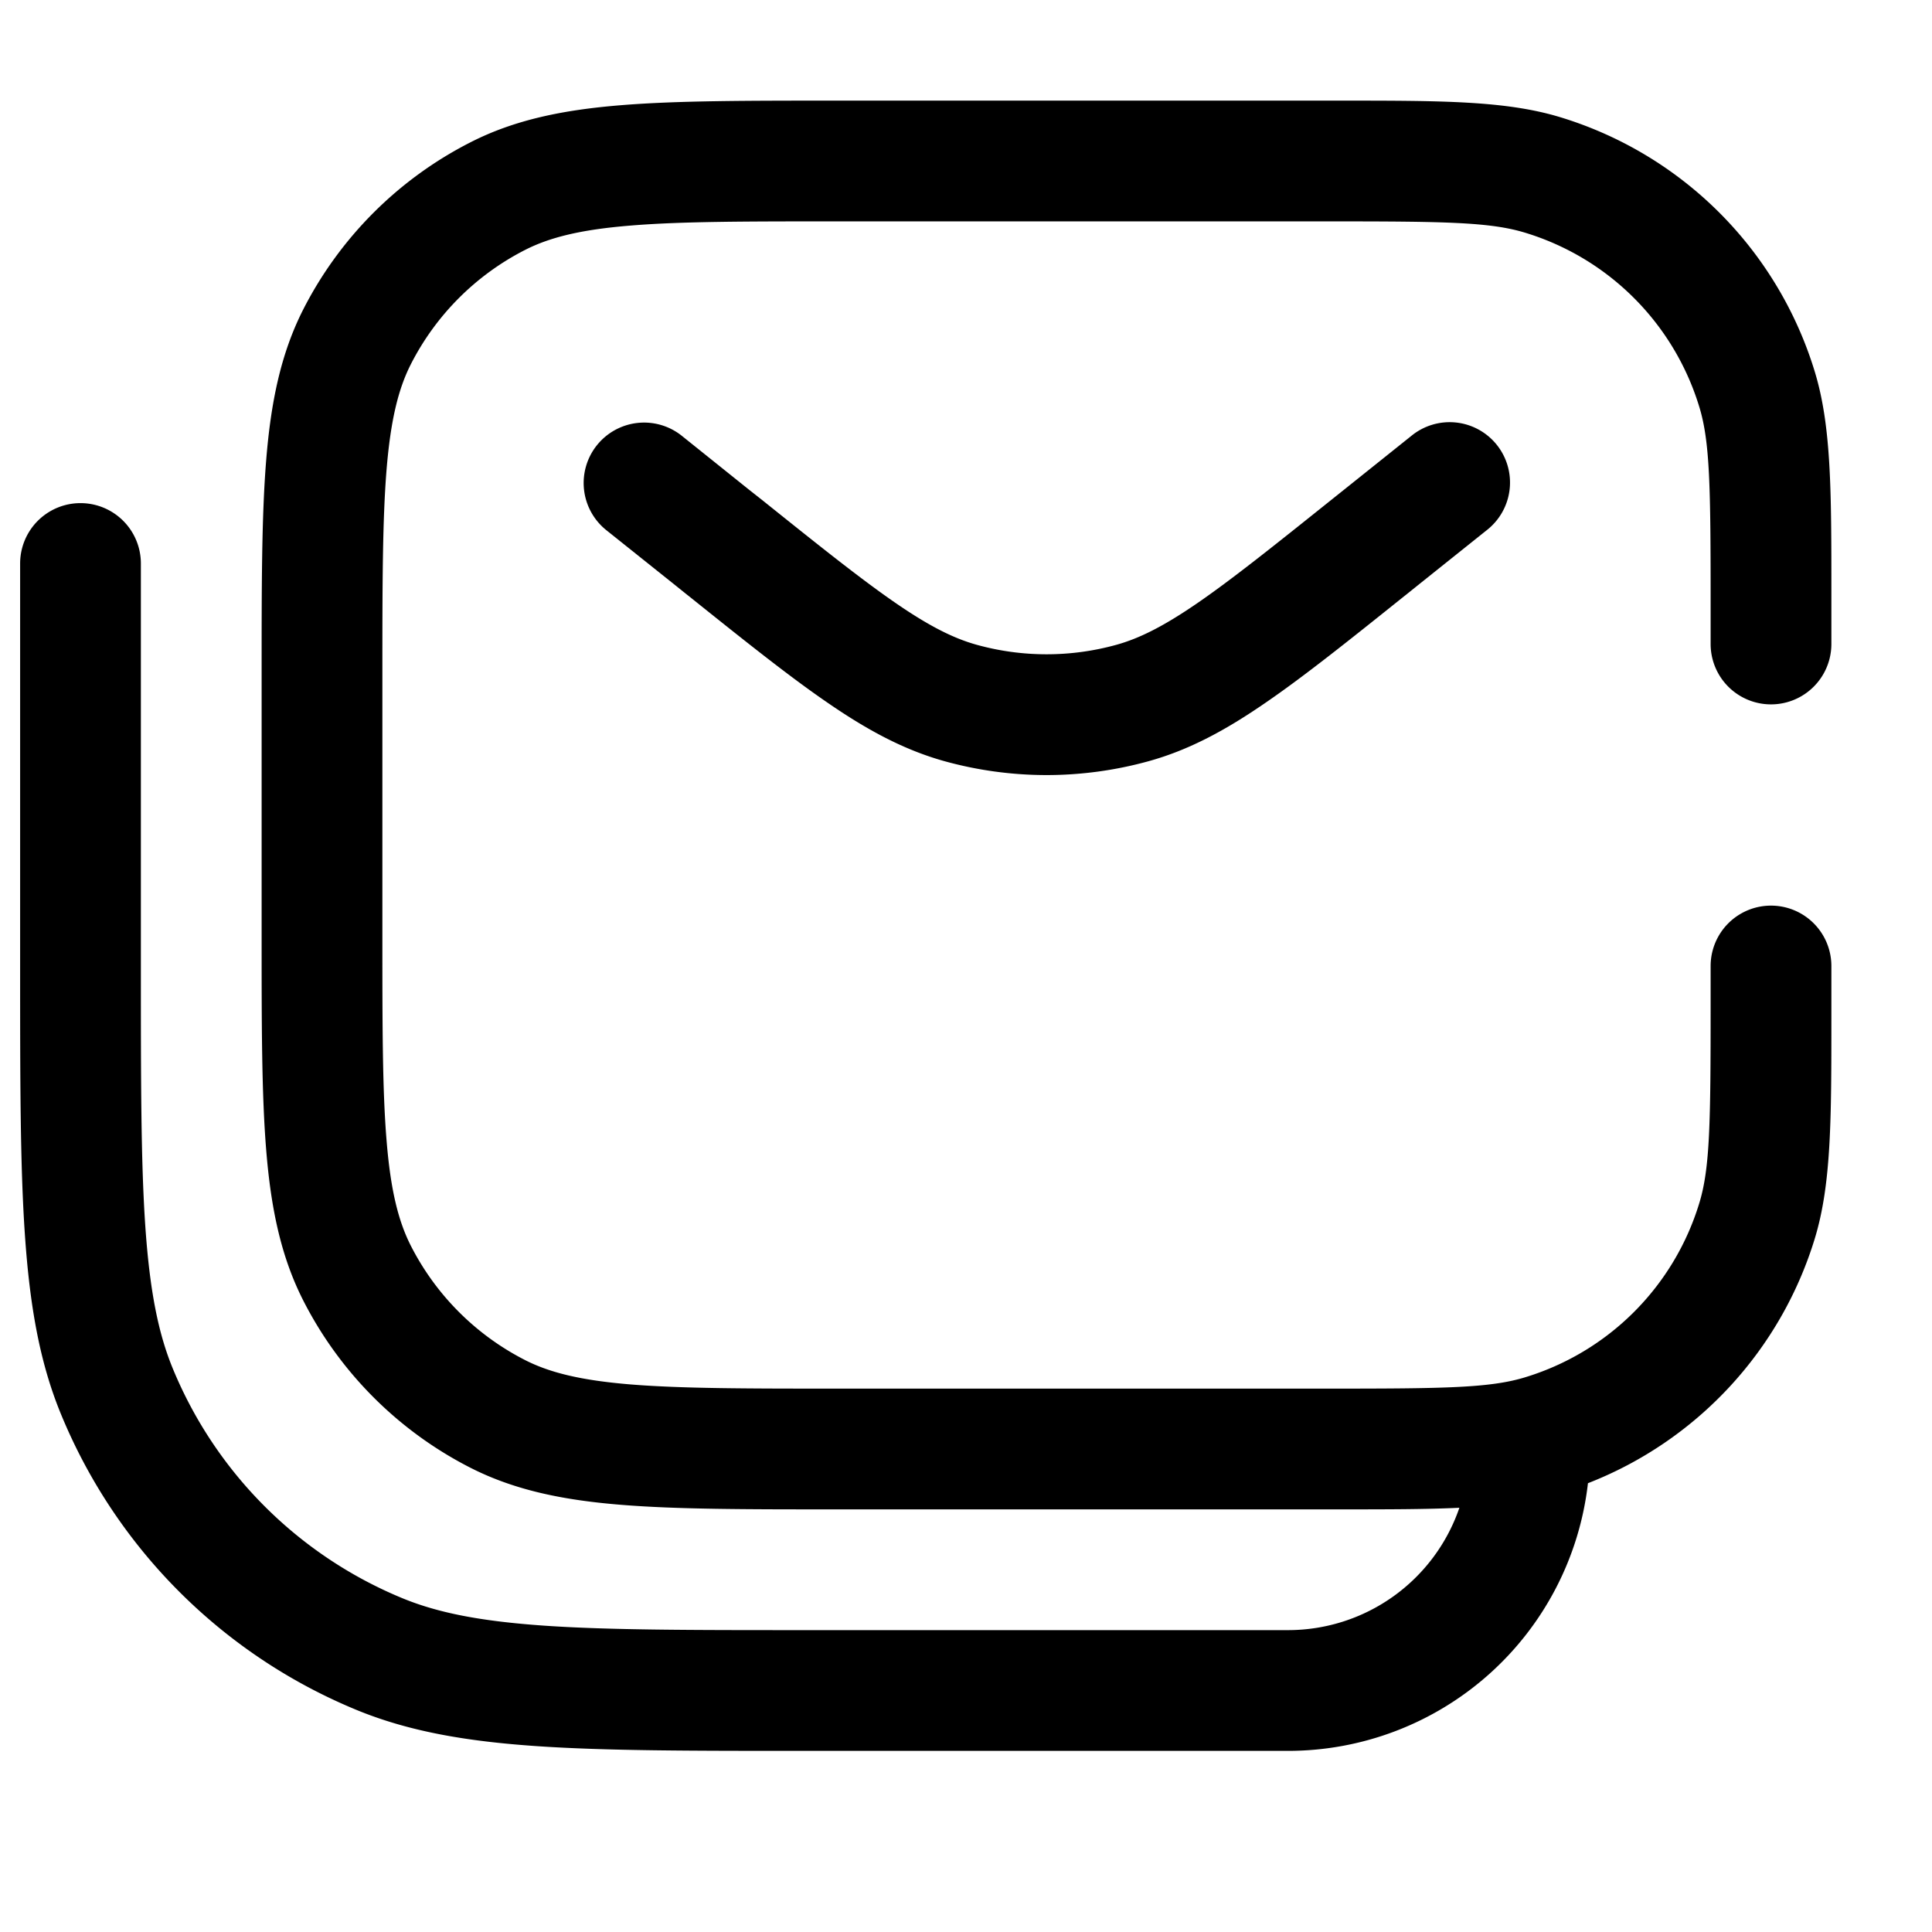<svg xmlns="http://www.w3.org/2000/svg" width="24" height="24" fill="currentColor" viewBox="0 0 24 24">
  <path fill-rule="evenodd" d="M18.943 2.89c-.434-.132-.993-.14-2.443-.14h-6.1c-1.132 0-1.937 0-2.566.052-.62.05-1.005.147-1.31.302a3.25 3.25 0 00-1.42 1.42c-.155.305-.251.69-.302 1.31-.051.63-.052 1.434-.052 2.566v3.2c0 1.133 0 1.937.052 2.566.05.62.147 1.005.302 1.31a3.25 3.25 0 001.42 1.42c.305.155.69.251 1.31.302.63.051 1.434.052 2.566.052h6.1c1.45 0 2.009-.008 2.443-.14a3.25 3.25 0 002.167-2.167c.132-.434.14-.993.14-2.443V12a.75.75 0 011.5 0v.643c0 1.258 0 2.06-.204 2.736a4.75 4.75 0 01-2.82 3.046A3.75 3.75 0 0116 21.75H9.972c-1.374 0-2.444 0-3.306-.059-.875-.06-1.591-.182-2.25-.455a6.75 6.75 0 01-3.652-3.653C.49 16.925.369 16.21.309 15.334.25 14.472.25 13.402.25 12.028V7a.75.75 0 011.5 0v5c0 1.408 0 2.427.055 3.232.055.798.16 1.332.345 1.777a5.25 5.25 0 002.84 2.841c.446.185.98.29 1.778.345.805.055 1.824.055 3.232.055h6a2.25 2.25 0 002.129-1.52c-.42.02-.904.02-1.486.02h-6.276c-1.092 0-1.958 0-2.655-.057-.714-.058-1.317-.18-1.868-.46a4.75 4.75 0 01-2.076-2.076c-.281-.552-.403-1.155-.461-1.869-.057-.697-.057-1.563-.057-2.655V8.367c0-1.092 0-1.958.057-2.655.058-.714.18-1.317.46-1.868a4.75 4.75 0 012.077-2.076c.55-.281 1.154-.403 1.868-.461.697-.057 1.563-.057 2.655-.057h6.276c1.258 0 2.06 0 2.736.205a4.75 4.75 0 013.166 3.166c.205.676.205 1.478.205 2.736V8a.75.75 0 01-1.5 0v-.5c0-1.45-.008-2.009-.14-2.443a3.25 3.25 0 00-2.167-2.167zM8.47 5.414a.75.75 0 10-.938 1.172l.834.666.168.135.023.018c.694.556 1.247.998 1.726 1.326.491.338.945.584 1.451.725a4.75 4.75 0 002.534 0c.506-.14.96-.387 1.451-.725.479-.328 1.032-.77 1.726-1.326l.023-.018.168-.135.833-.666a.75.75 0 10-.936-1.172l-.834.667-.169.135c-.721.577-1.232.985-1.66 1.279-.42.288-.718.436-1.002.515a3.25 3.25 0 01-1.734 0c-.284-.079-.583-.227-1.002-.515-.428-.294-.939-.702-1.66-1.28l-.17-.134-.832-.667z"/>
</svg>
